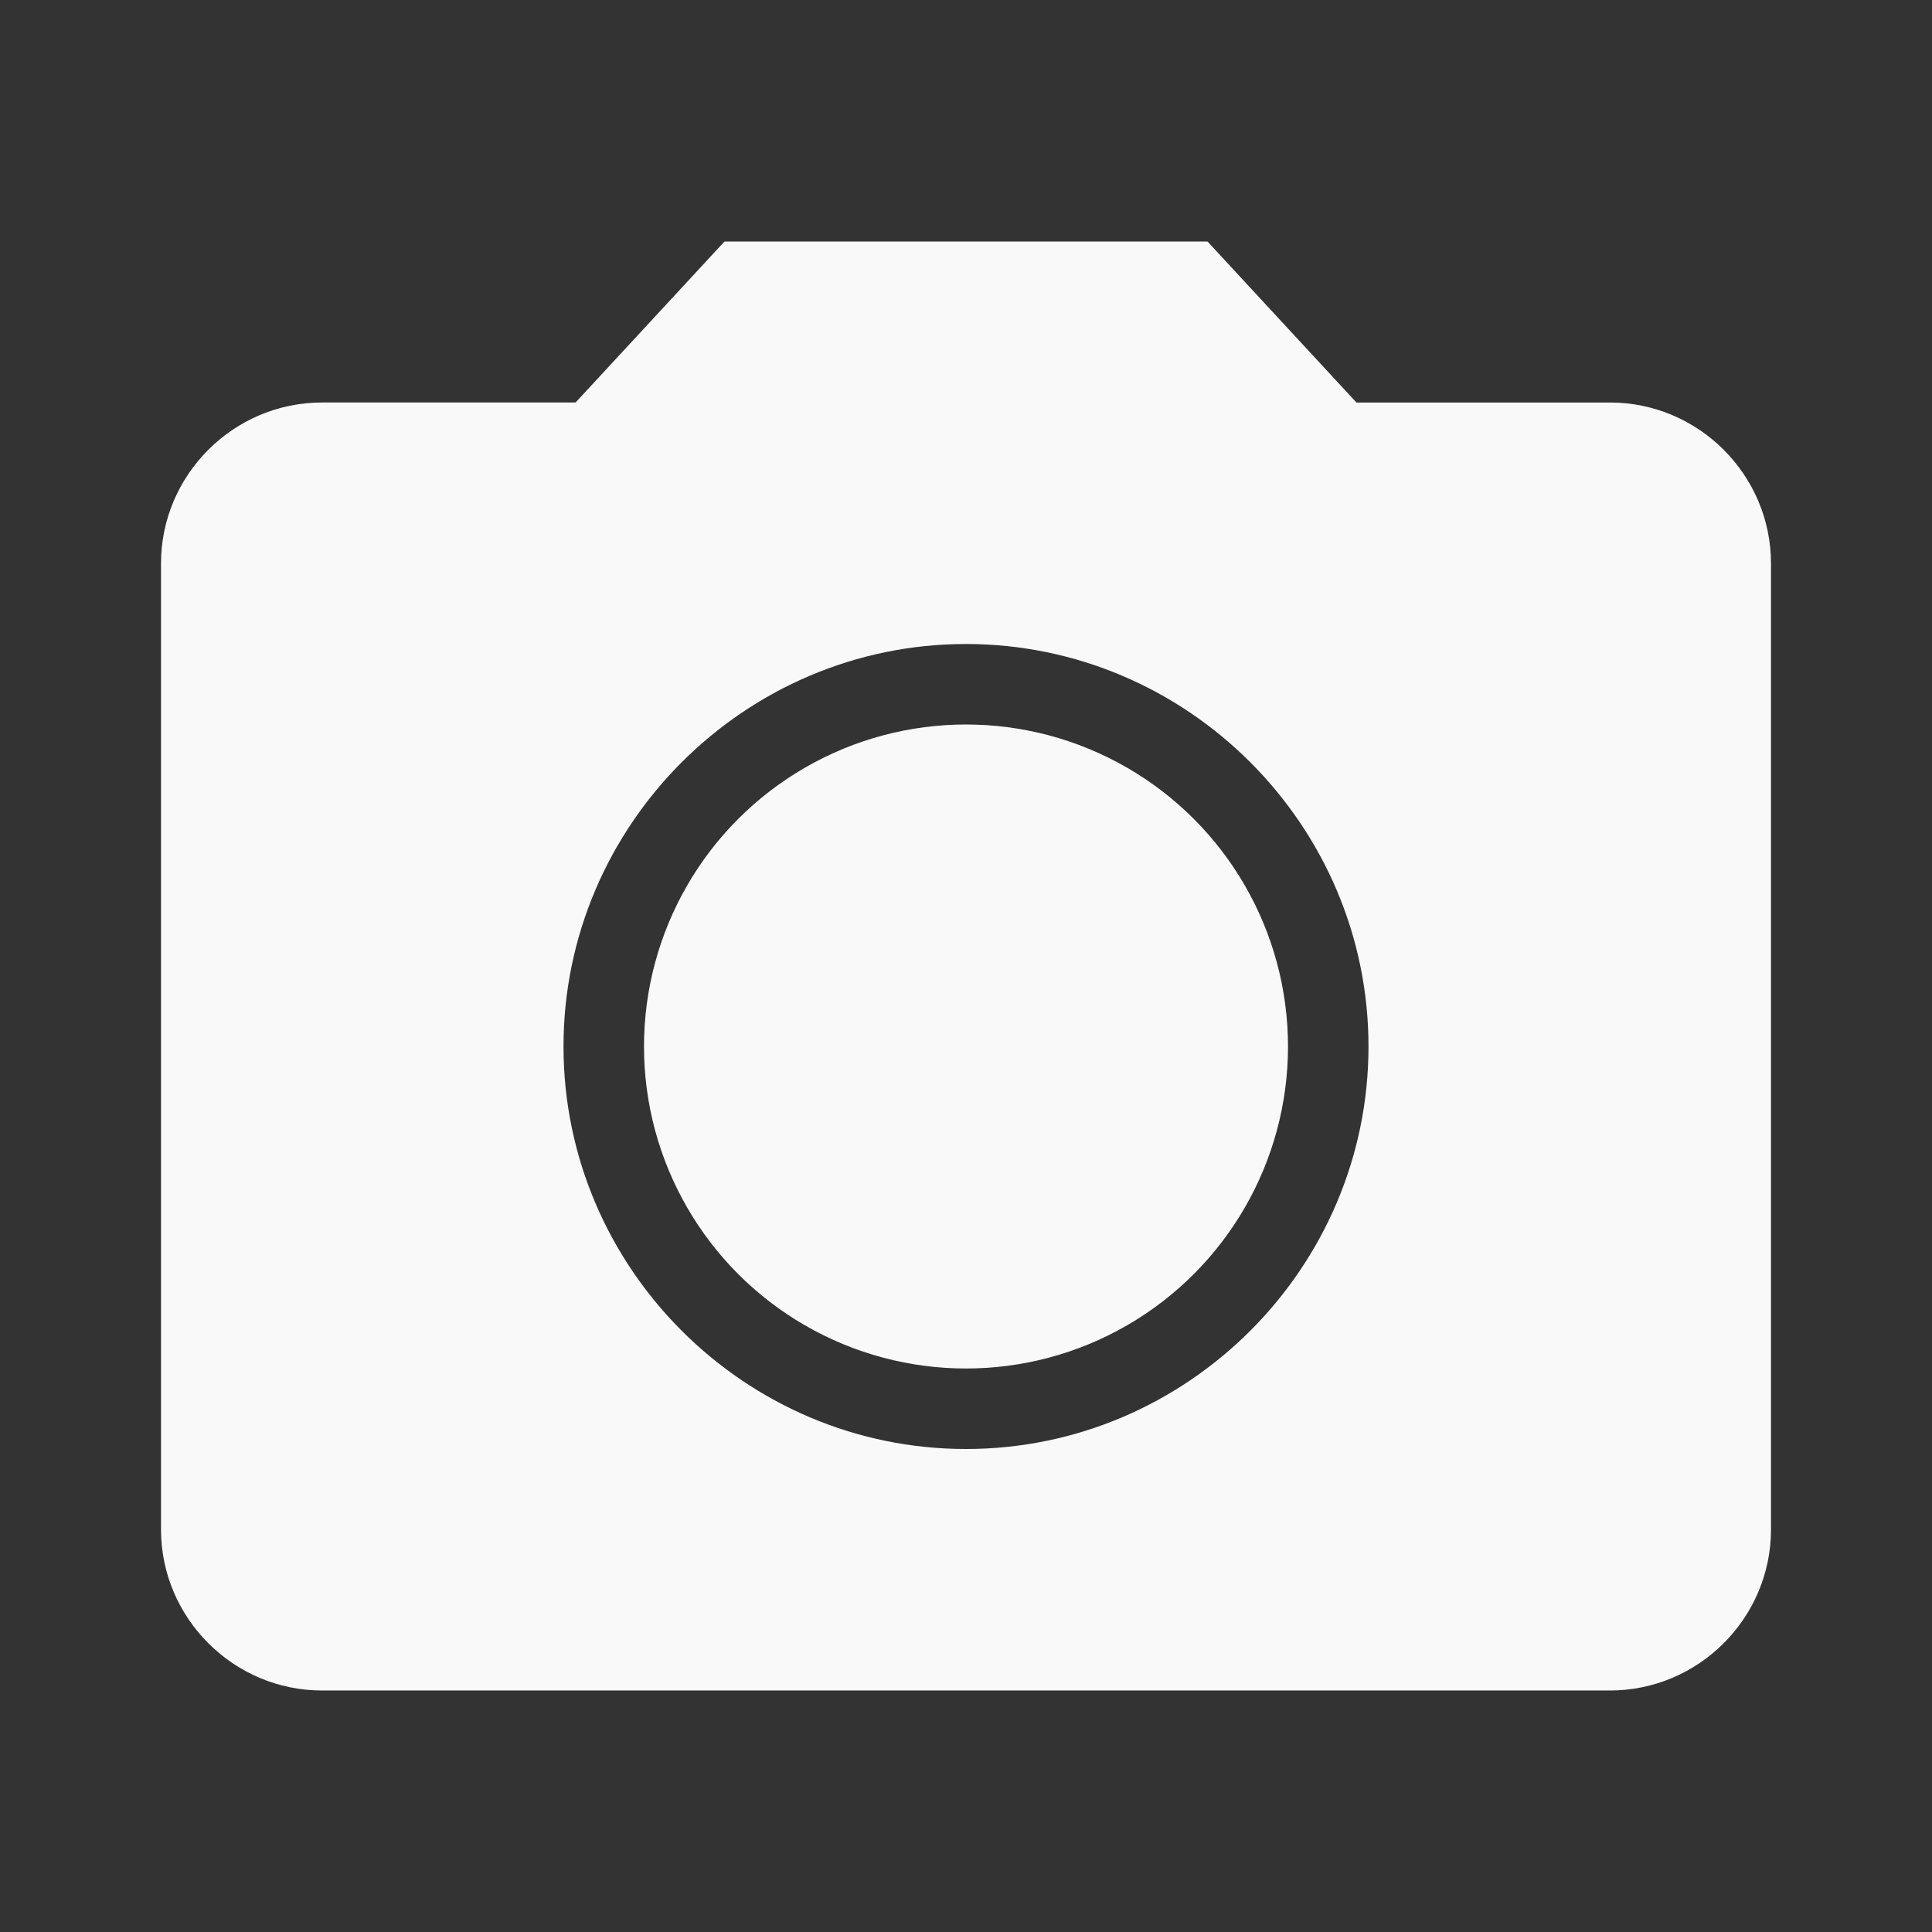 <?xml version="1.0" encoding="utf-8"?>
<!-- Generator: Adobe Illustrator 23.0.1, SVG Export Plug-In . SVG Version: 6.00 Build 0)  -->
<svg version="1.1" id="レイヤー_1" xmlns="http://www.w3.org/2000/svg" xmlns:xlink="http://www.w3.org/1999/xlink" x="0px"
	 y="0px" viewBox="0 0 48 48" style="enable-background:new 0 0 48 48;" xml:space="preserve">
<rect x="0" y="0" width="48" height="48" fill="#333333" stroke="none"/>
<style type="text/css">
	.st0{fill:#F9F9F9;}
	.st1{fill:none;}
</style>
<title>camera</title>
<circle class="st0" cx="24" cy="26" r="8"/>
<path class="st0" d="M18,6l-3.7,4H8c-2.2,0-4,1.8-4,4v24c0,2.2,1.8,4,4,4h32c2.2,0,4-1.8,4-4V14c0-2.2-1.8-4-4-4h-6.3L30,6H18z
	 M24,36c-5.5,0-10-4.5-10-10s4.5-10,10-10s10,4.5,10,10S29.5,36,24,36z"/>
<path class="st1" d="M0,0h48v48H0V0z"/>
</svg>
